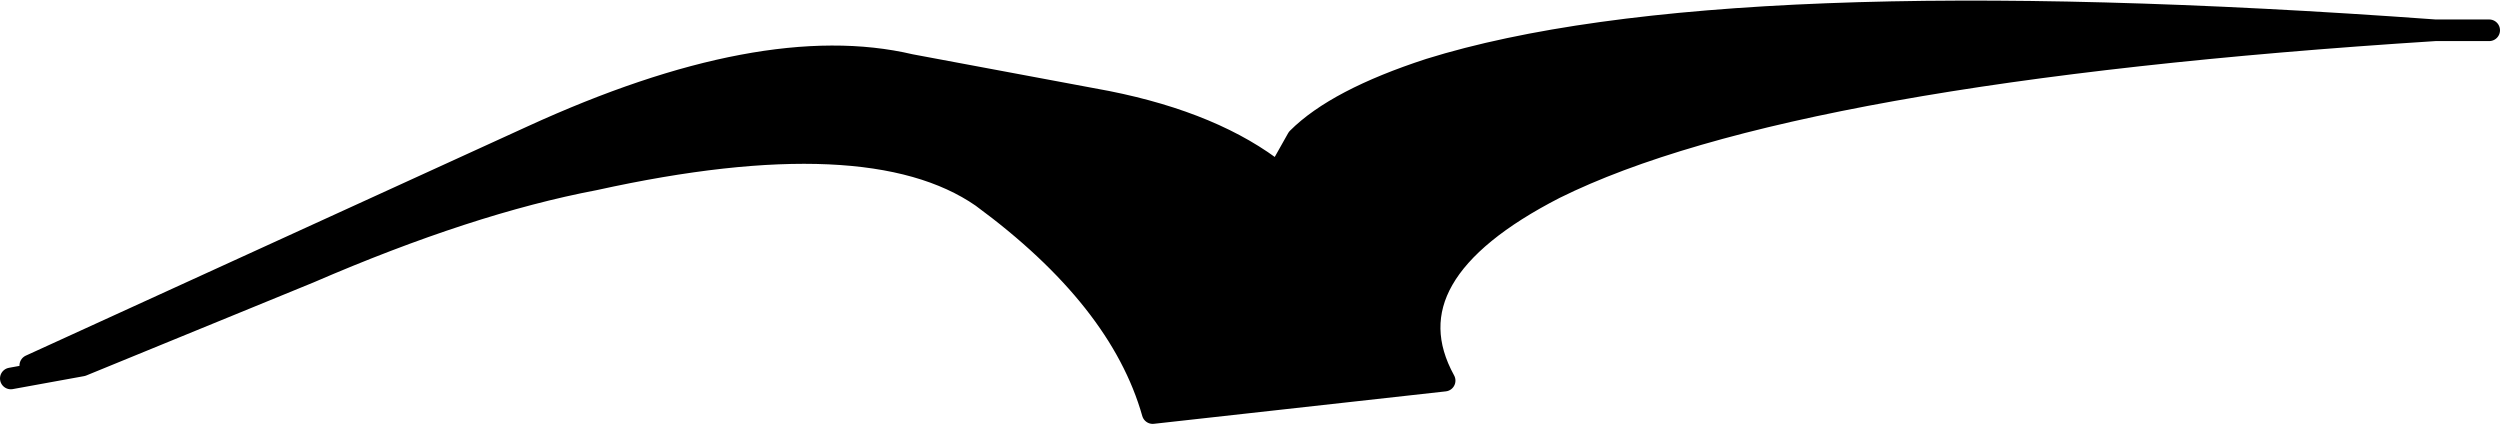 <?xml version="1.0" encoding="UTF-8" standalone="no"?>
<svg xmlns:ffdec="https://www.free-decompiler.com/flash" xmlns:xlink="http://www.w3.org/1999/xlink" ffdec:objectType="shape" height="9.8px" width="57.8px" xmlns="http://www.w3.org/2000/svg">
  <g transform="matrix(1.0, 0.0, 0.0, 1.0, 0.85, -5.35)">
    <path d="M1.05 13.8 L-0.15 13.8 11.45 8.5 Q16.8 6.05 20.2 6.85 L24.75 7.7 Q27.25 8.2 28.7 9.35 L29.15 8.55 Q30.05 7.65 32.2 6.95 38.95 4.85 55.45 6.05 40.55 7.0 35.1 9.7 31.2 11.7 32.55 14.15 L25.8 14.9 Q25.05 12.25 21.85 9.9 19.25 8.1 12.9 9.5 10.0 10.05 6.3 11.65 L1.05 13.8" fill="#000000" fill-rule="evenodd" stroke="none"/>
    <path d="M55.45 6.05 L56.7 6.05 M1.05 13.8 L-0.15 13.8 11.45 8.5 Q16.8 6.05 20.2 6.85 L24.75 7.7 Q27.25 8.2 28.7 9.35 L29.15 8.55 Q30.05 7.65 32.2 6.95 38.95 4.85 55.45 6.05 40.55 7.0 35.1 9.7 31.2 11.7 32.55 14.15 L25.8 14.9 Q25.05 12.25 21.85 9.9 19.25 8.1 12.9 9.5 10.0 10.05 6.3 11.65 L1.05 13.8 -0.6 14.1" fill="none" stroke="#000000" stroke-linecap="round" stroke-linejoin="round" stroke-width="0.5"/>
  </g>
</svg>
